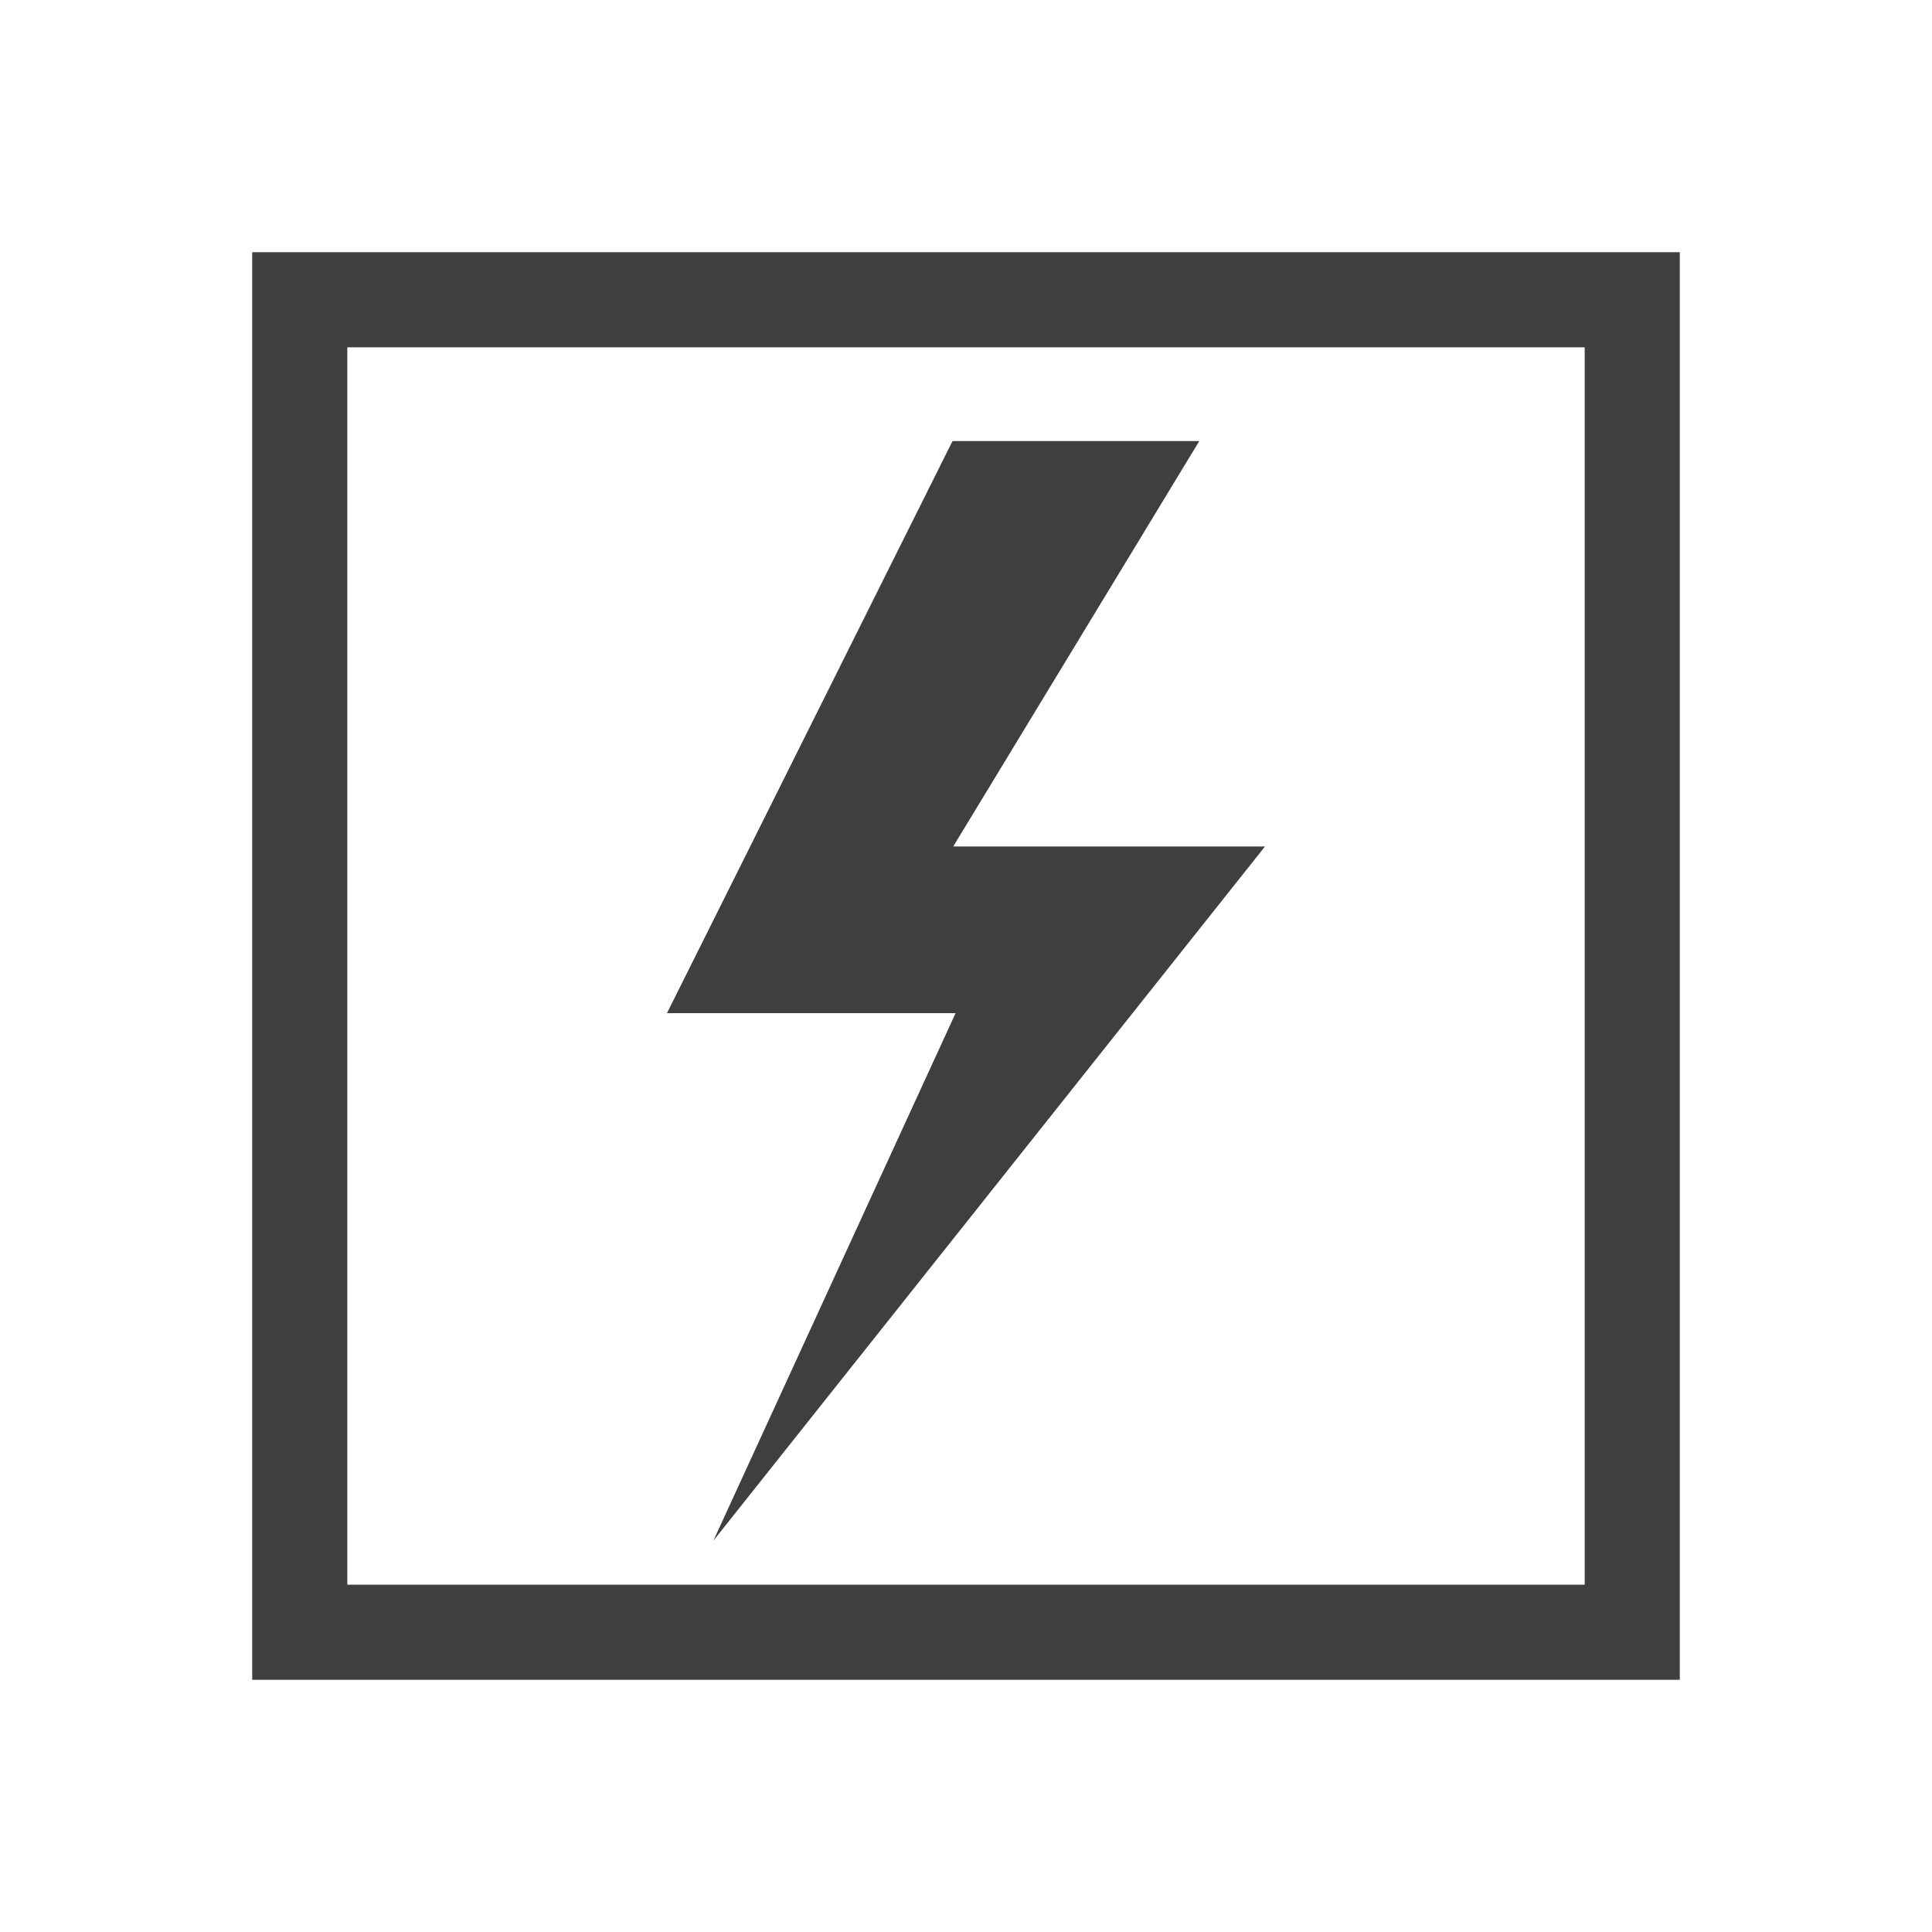 <svg width="580" height="580" viewBox="0 0 580 580" fill="none" xmlns="http://www.w3.org/2000/svg">
<path d="M285.948 132.411L200.233 304.15H286.873L214.151 462.542L379.767 254.113H286.168L360.034 132.411H285.948Z" fill="#3f3f3f"/>
<path d="M490.01 89.99H89.99V490.01H490.01V89.99Z" stroke="#3f3f3f" stroke-width="28.55"/>
</svg>
